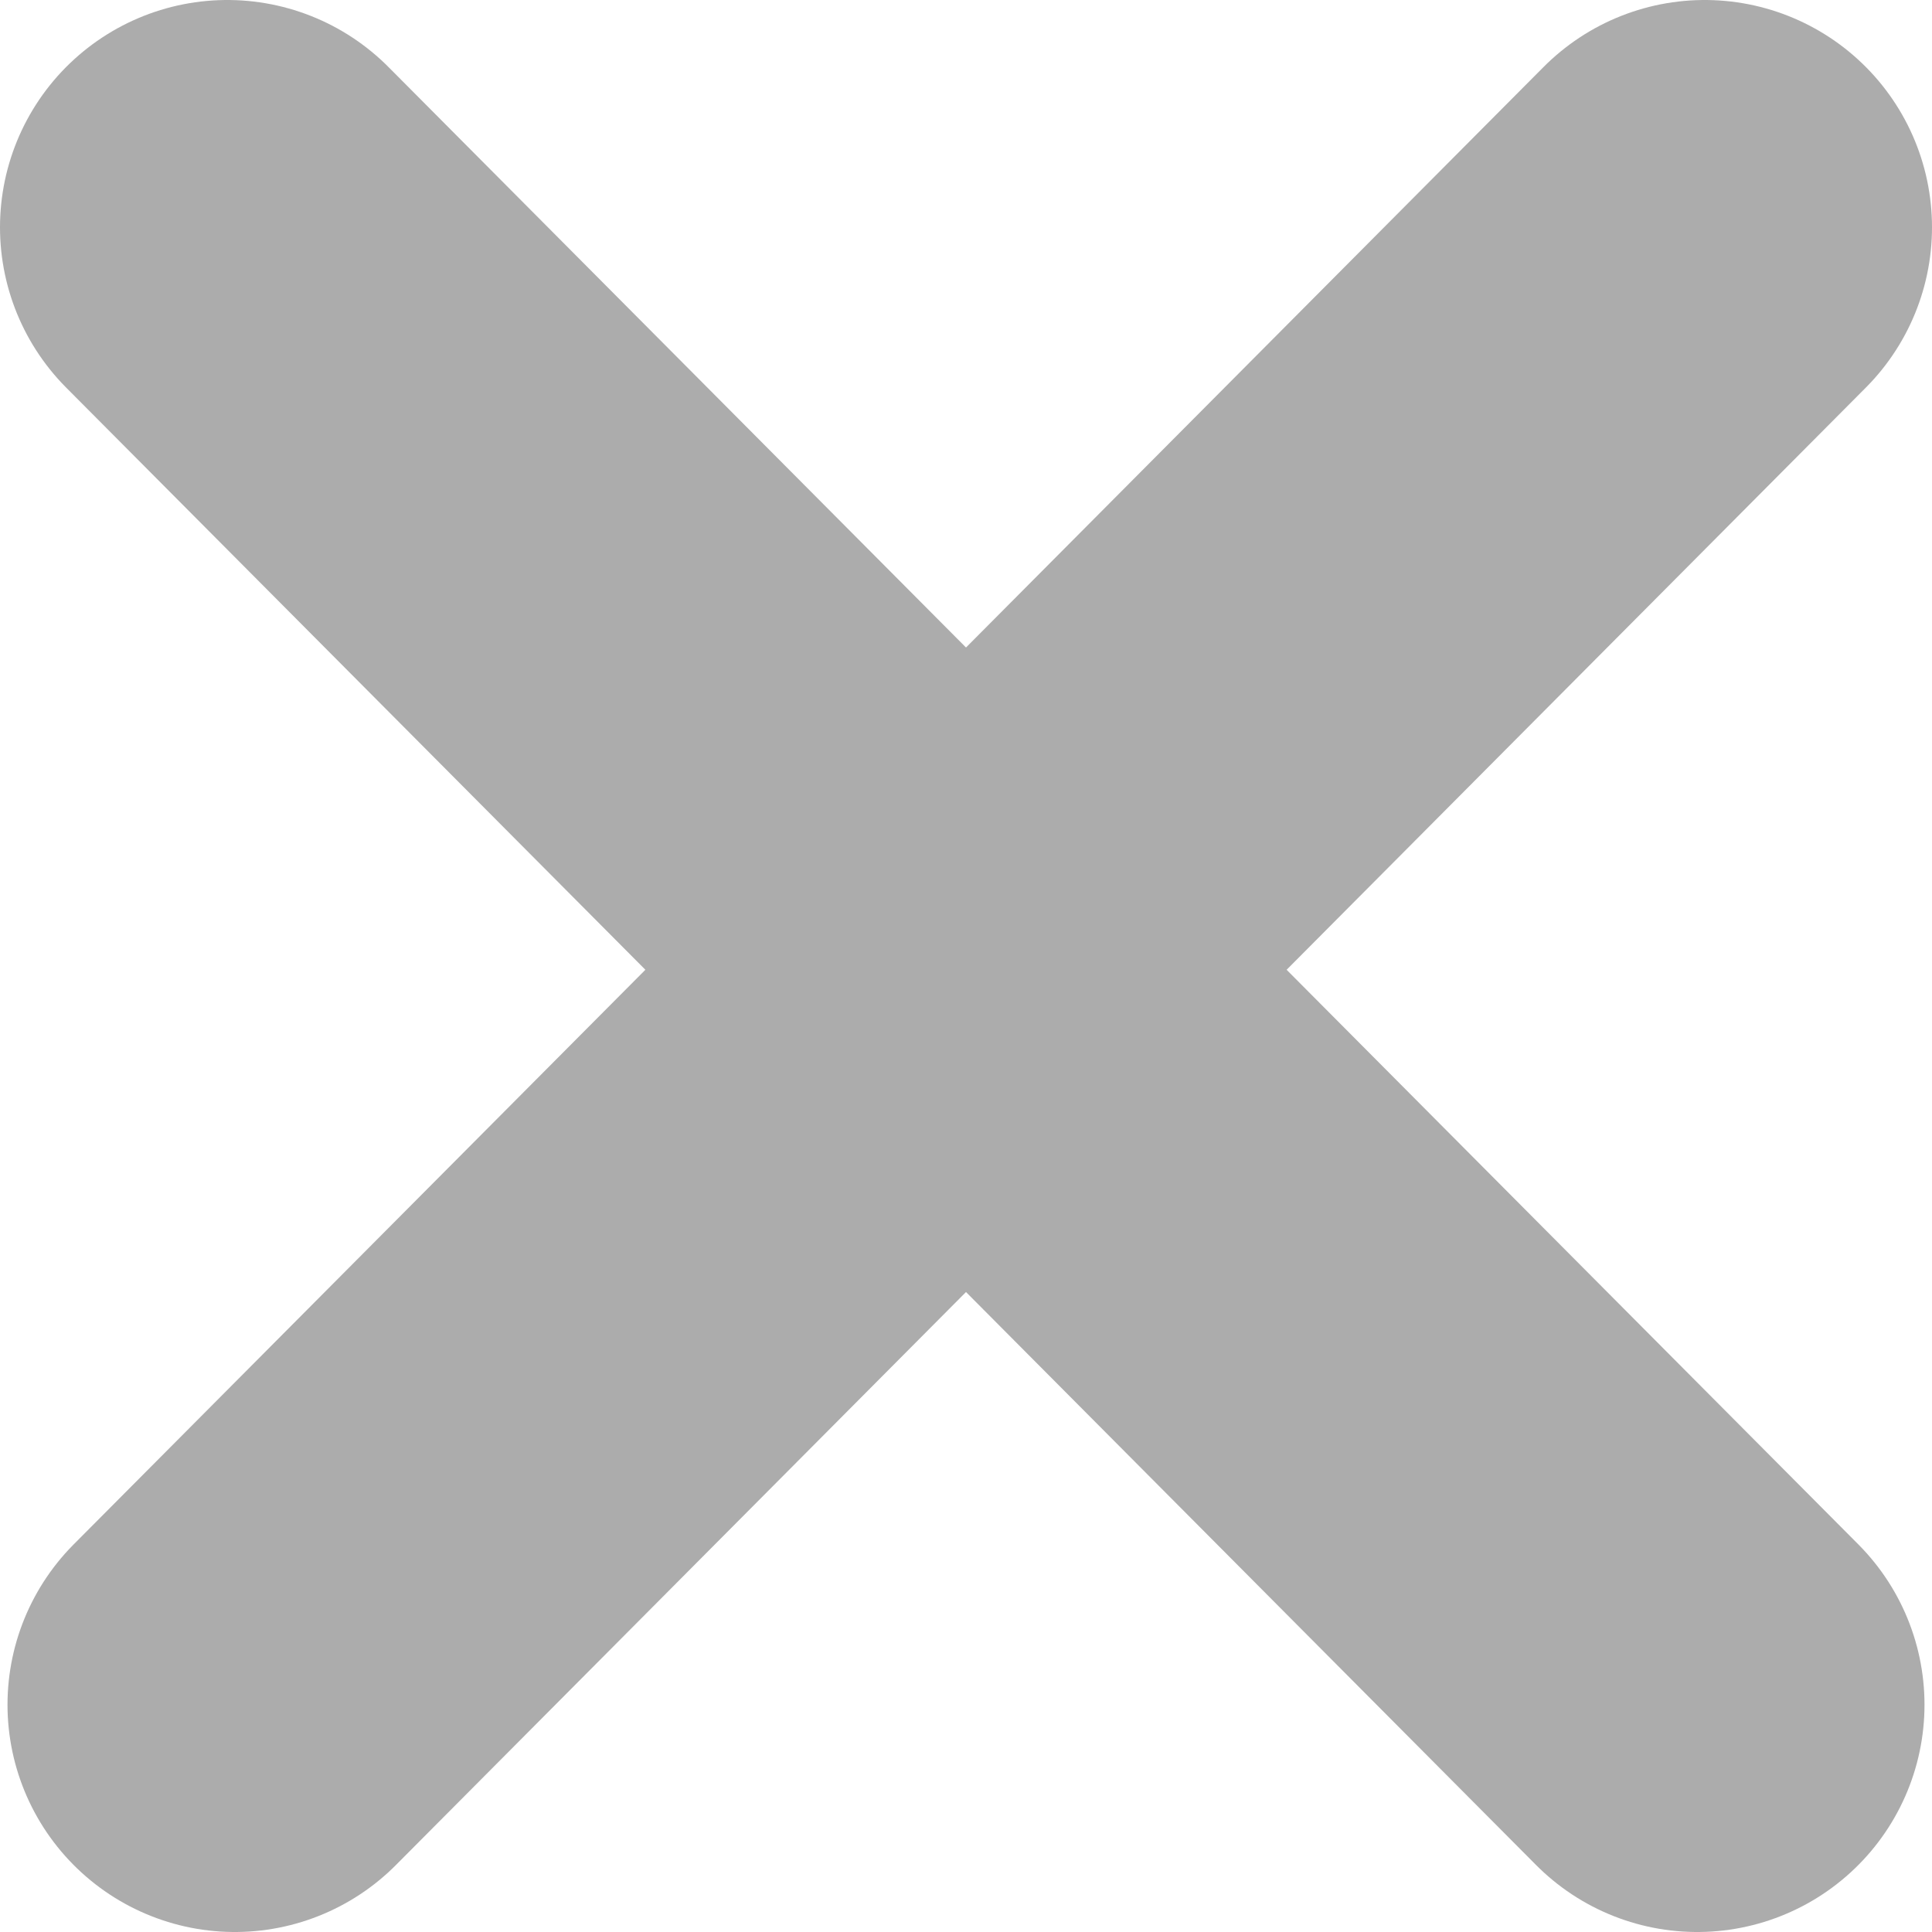 <svg width="17" height="17" viewBox="0 0 17 17" fill="none" xmlns="http://www.w3.org/2000/svg">
<path d="M2.066 15L15 2M2 2L14.934 15" stroke="#ACACAC" stroke-width="4" stroke-linecap="round"/>
</svg>
